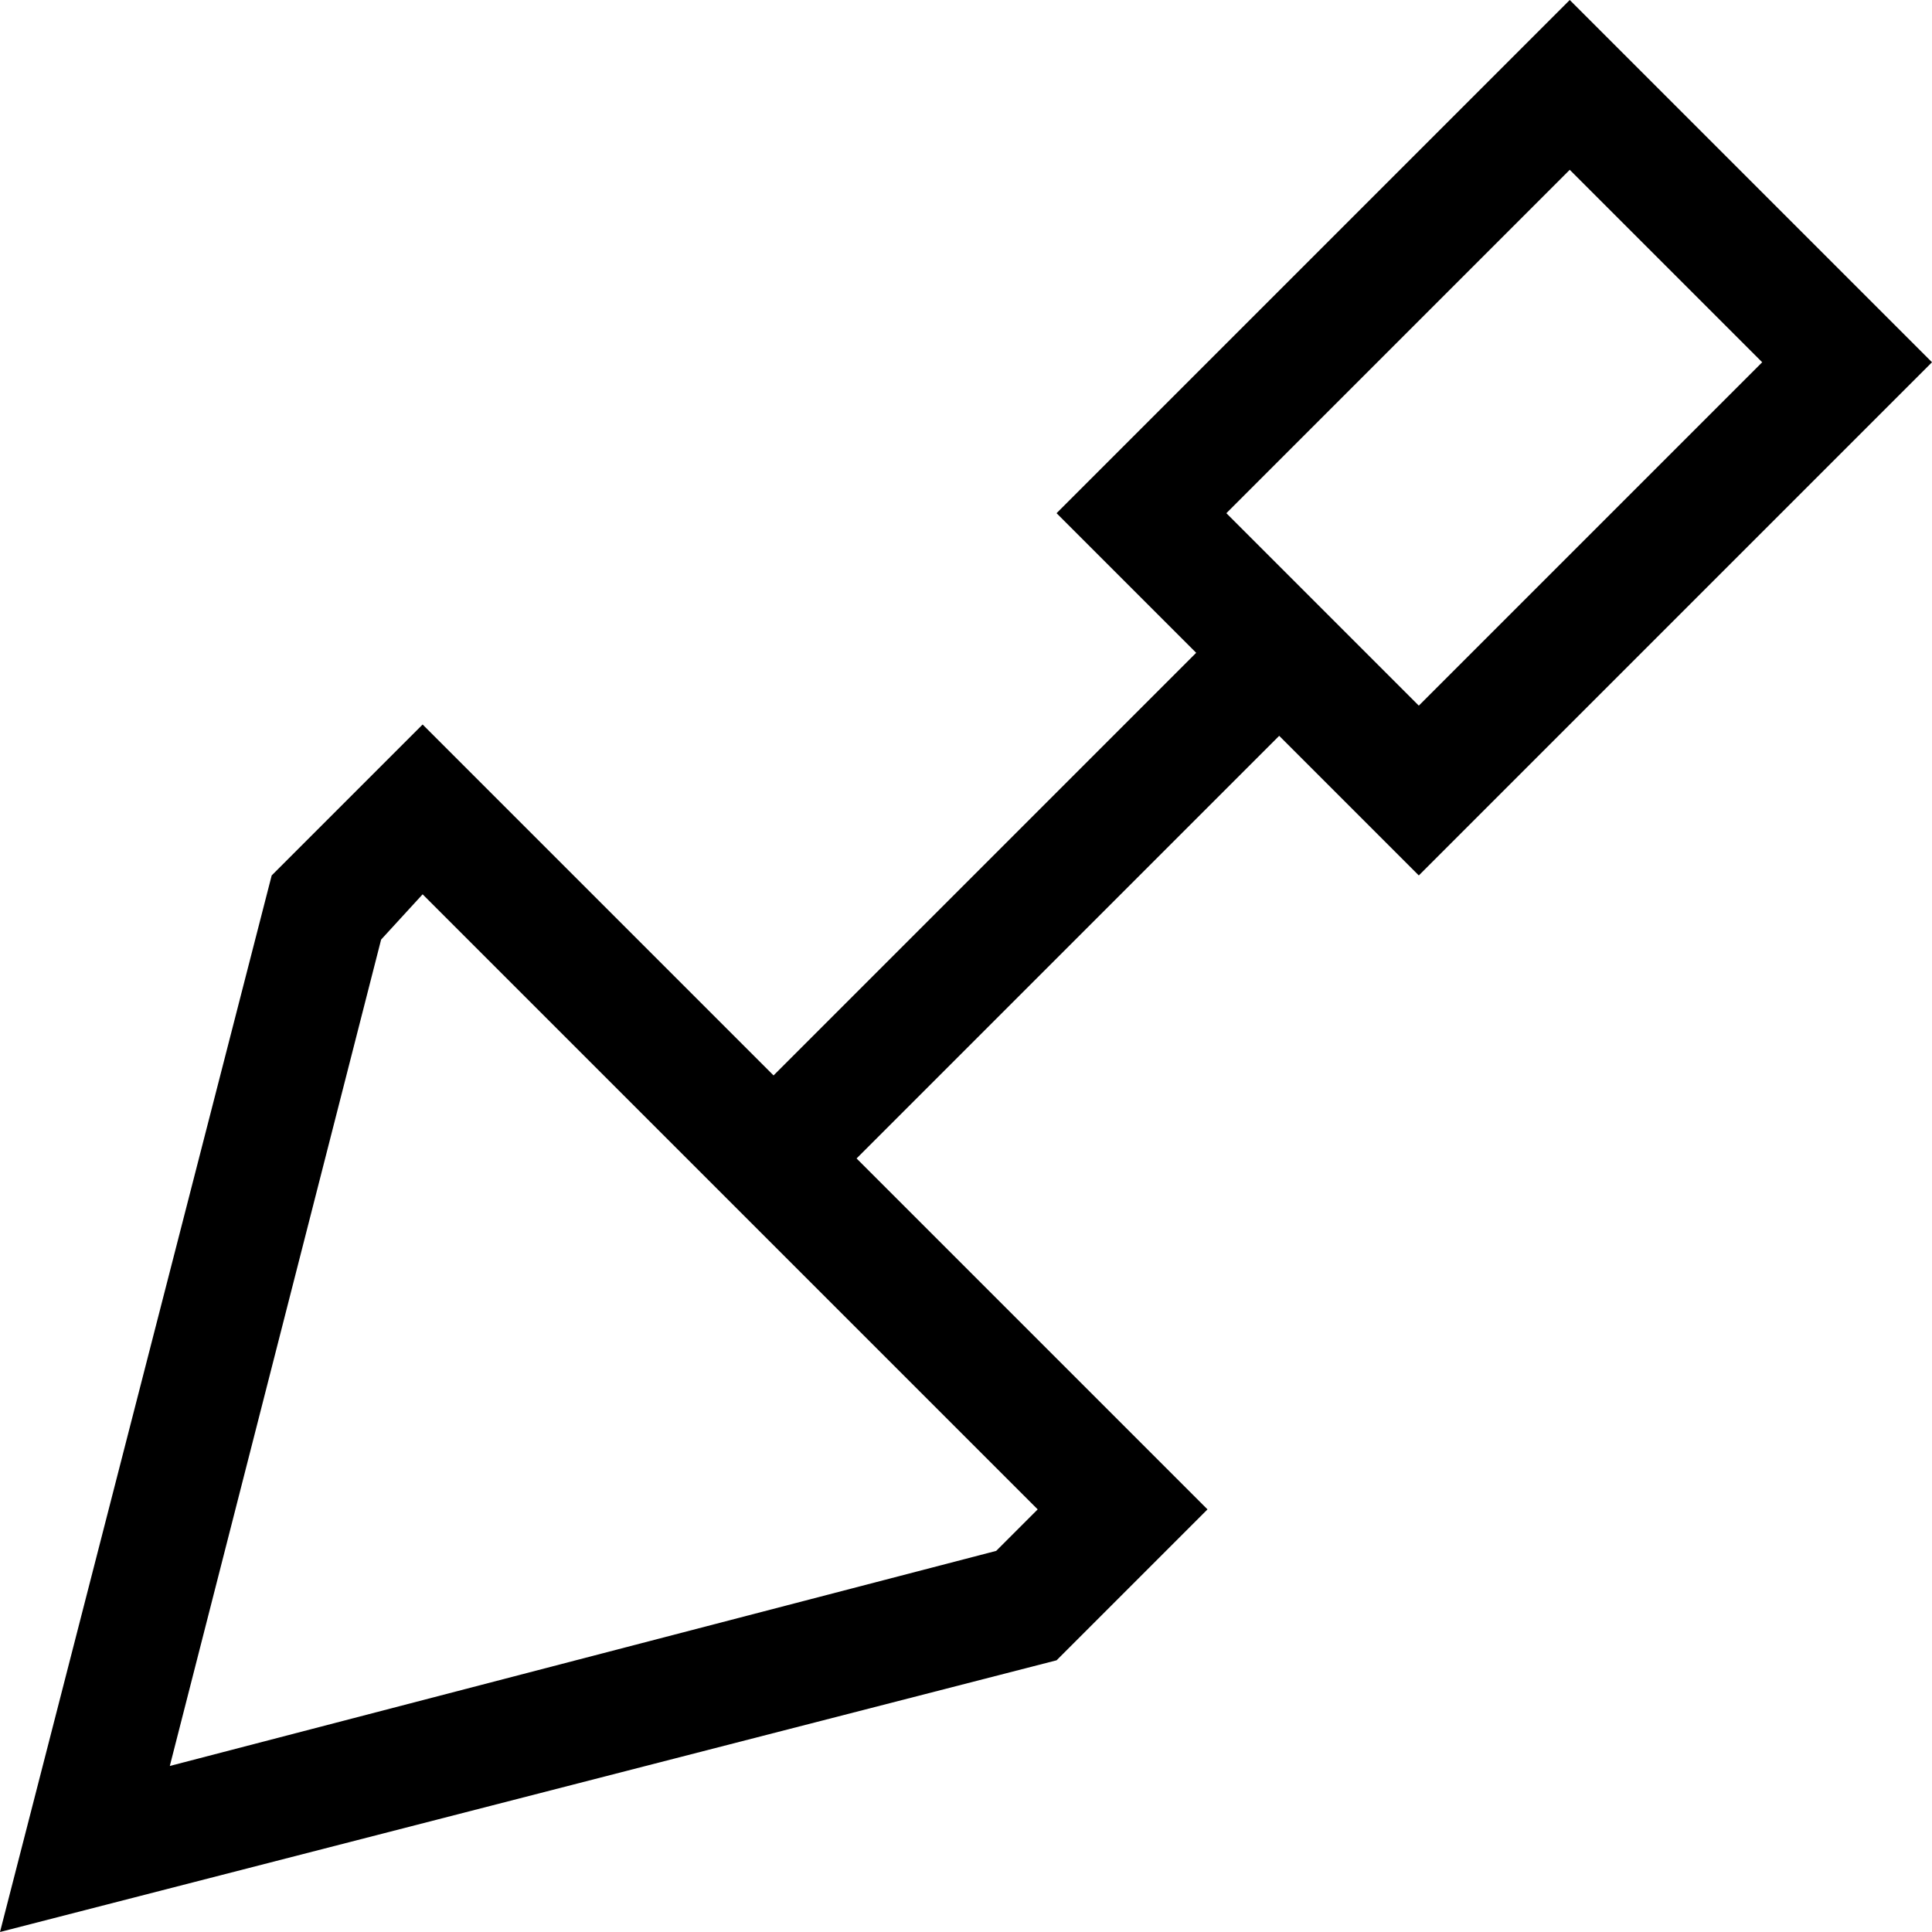 <svg xmlns="http://www.w3.org/2000/svg" viewBox="0 0 512 512">
  <path d="M 399 209 L 376 232 L 353 209 L 339 195 L 227 307 L 297 377 L 320 400 L 297 423 L 280 440 L 35 503 L 0 512 L 9 477 L 72 232 L 89 215 L 112 192 L 135 215 L 205 285 L 317 173 L 303 159 L 280 136 L 303 113 L 393 23 L 416 0 L 439 23 L 489 73 L 512 96 L 489 119 L 399 209 L 399 209 Z M 467 96 L 416 45 L 325 136 L 376 187 L 467 96 L 467 96 Z M 264 411 L 275 400 L 112 237 L 101 249 L 45 468 L 264 411 L 264 411 Z" />
</svg>